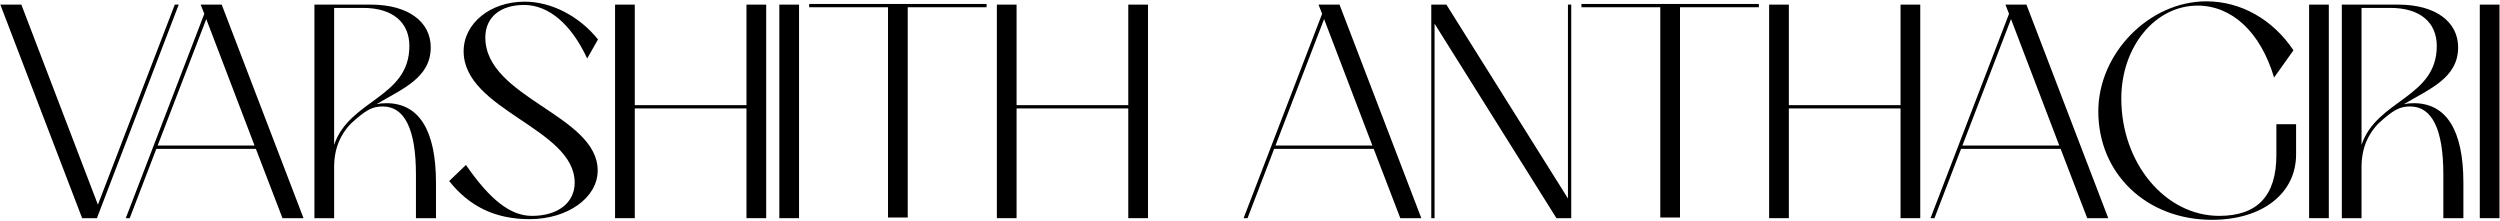 <svg width="974" height="86" viewBox="0 0 974 86" fill="none" xmlns="http://www.w3.org/2000/svg">
<path d="M973.805 85H966.125V1.8H973.805V85Z" fill="black"/>
<path d="M920.055 3.08V56.456C925.943 38.792 949.367 38.152 949.367 17.928C949.367 8.584 942.711 3.08 931.319 3.08H920.055ZM926.455 48.264C922.615 52.36 920.055 57.608 920.055 65.16V85H912.375V1.8H934.391C948.855 1.8 957.687 8.456 957.687 18.44C957.687 30.344 946.679 34.568 936.567 40.584C937.719 40.328 938.999 40.2 940.407 40.2C953.079 40.2 959.735 50.696 959.735 71.176V85H951.927V67.976C951.927 50.44 947.575 41.48 938.999 41.48C934.903 41.48 932.471 42.76 926.455 48.264Z" fill="black"/>
<path d="M907.305 85H899.625V1.8H907.305V85Z" fill="black"/>
<path d="M886.876 60.424V48.392H894.556V60.168C894.556 75.4 881.372 85.64 861.788 85.64C836.316 85.64 817.5 67.72 817.5 43.4C817.5 20.744 837.34 0.52 859.612 0.52C873.052 0.52 885.468 7.56 893.532 19.592L885.98 30.216C880.732 12.552 869.596 2.184 856.156 2.184C839.644 2.184 826.46 18.184 826.46 38.408C826.46 63.624 843.612 84.104 864.604 84.104C879.452 84.104 886.876 76.296 886.876 60.424Z" fill="black"/>
<path d="M783.488 7.432L764.544 56.712H802.304L783.488 7.432ZM752.128 85L782.72 5.384L781.312 1.8H789.504L821.376 85H813.184L802.816 57.992H764.032L753.664 85H752.128Z" fill="black"/>
<path d="M748.133 1.8V85H740.453V42.248H696.933V85H689.253V1.8H696.933V40.968H740.453V1.8H748.133Z" fill="black"/>
<path d="M646.848 2.824H616.128V1.544H685.248V2.824H654.528V84.744H646.848V2.824Z" fill="black"/>
<path d="M563.513 1.8L610.873 77.32V1.8H612.153V85H606.393L558.905 9.224V85H557.625V1.8H563.513Z" fill="black"/>
<path d="M515.863 7.432L496.919 56.712H534.679L515.863 7.432ZM484.503 85L515.095 5.384L513.687 1.8H521.879L553.751 85H545.559L535.191 57.992H496.407L486.039 85H484.503Z" fill="black"/>
<path d="M447.258 1.8V85H439.578V42.248H396.058V85H388.378V1.8H396.058V40.968H439.578V1.8H447.258Z" fill="black"/>
<path d="M345.973 2.824H315.253V1.544H384.373V2.824H353.653V84.744H345.973V2.824Z" fill="black"/>
<path d="M311.305 85H303.625V1.8H311.305V85Z" fill="black"/>
<path d="M298.508 1.8V85H290.828V42.248H247.308V85H239.628V1.8H247.308V40.968H290.828V1.8H298.508Z" fill="black"/>
<path d="M189.08 14.6C189.08 38.152 232.856 44.808 232.856 66.44C232.856 77.064 221.08 85.384 206.36 85.384C193.048 85.384 182.936 80.52 175 70.536L181.528 64.264C191 77.96 198.936 84.104 207.256 84.104C217.368 84.104 223.896 78.984 223.896 71.176C223.896 49.928 180.632 43.016 180.632 19.976C180.632 9.096 191 0.648 204.44 0.648C214.808 0.648 225.688 6.28 232.984 15.368L228.76 22.792C222.616 9.48 213.784 1.928 204.184 1.928C194.84 1.928 189.08 6.792 189.08 14.6Z" fill="black"/>
<path d="M130.18 3.08V56.456C136.068 38.792 159.492 38.152 159.492 17.928C159.492 8.584 152.836 3.08 141.444 3.08H130.18ZM136.58 48.264C132.74 52.36 130.18 57.608 130.18 65.16V85H122.5V1.8H144.516C158.98 1.8 167.812 8.456 167.812 18.44C167.812 30.344 156.804 34.568 146.692 40.584C147.844 40.328 149.124 40.2 150.532 40.2C163.204 40.2 169.86 50.696 169.86 71.176V85H162.052V67.976C162.052 50.44 157.7 41.48 149.124 41.48C145.028 41.48 142.596 42.76 136.58 48.264Z" fill="black"/>
<path d="M80.363 7.432L61.419 56.712H99.179L80.363 7.432ZM49.003 85L79.595 5.384L78.187 1.8H86.379L118.251 85H110.059L99.691 57.992H60.907L50.539 85H49.003Z" fill="black"/>
<path d="M8.32 1.8L38.144 79.752L68.096 1.8H69.632L37.76 85H32L0.128 1.8H8.32Z" fill="black"/>
</svg>
